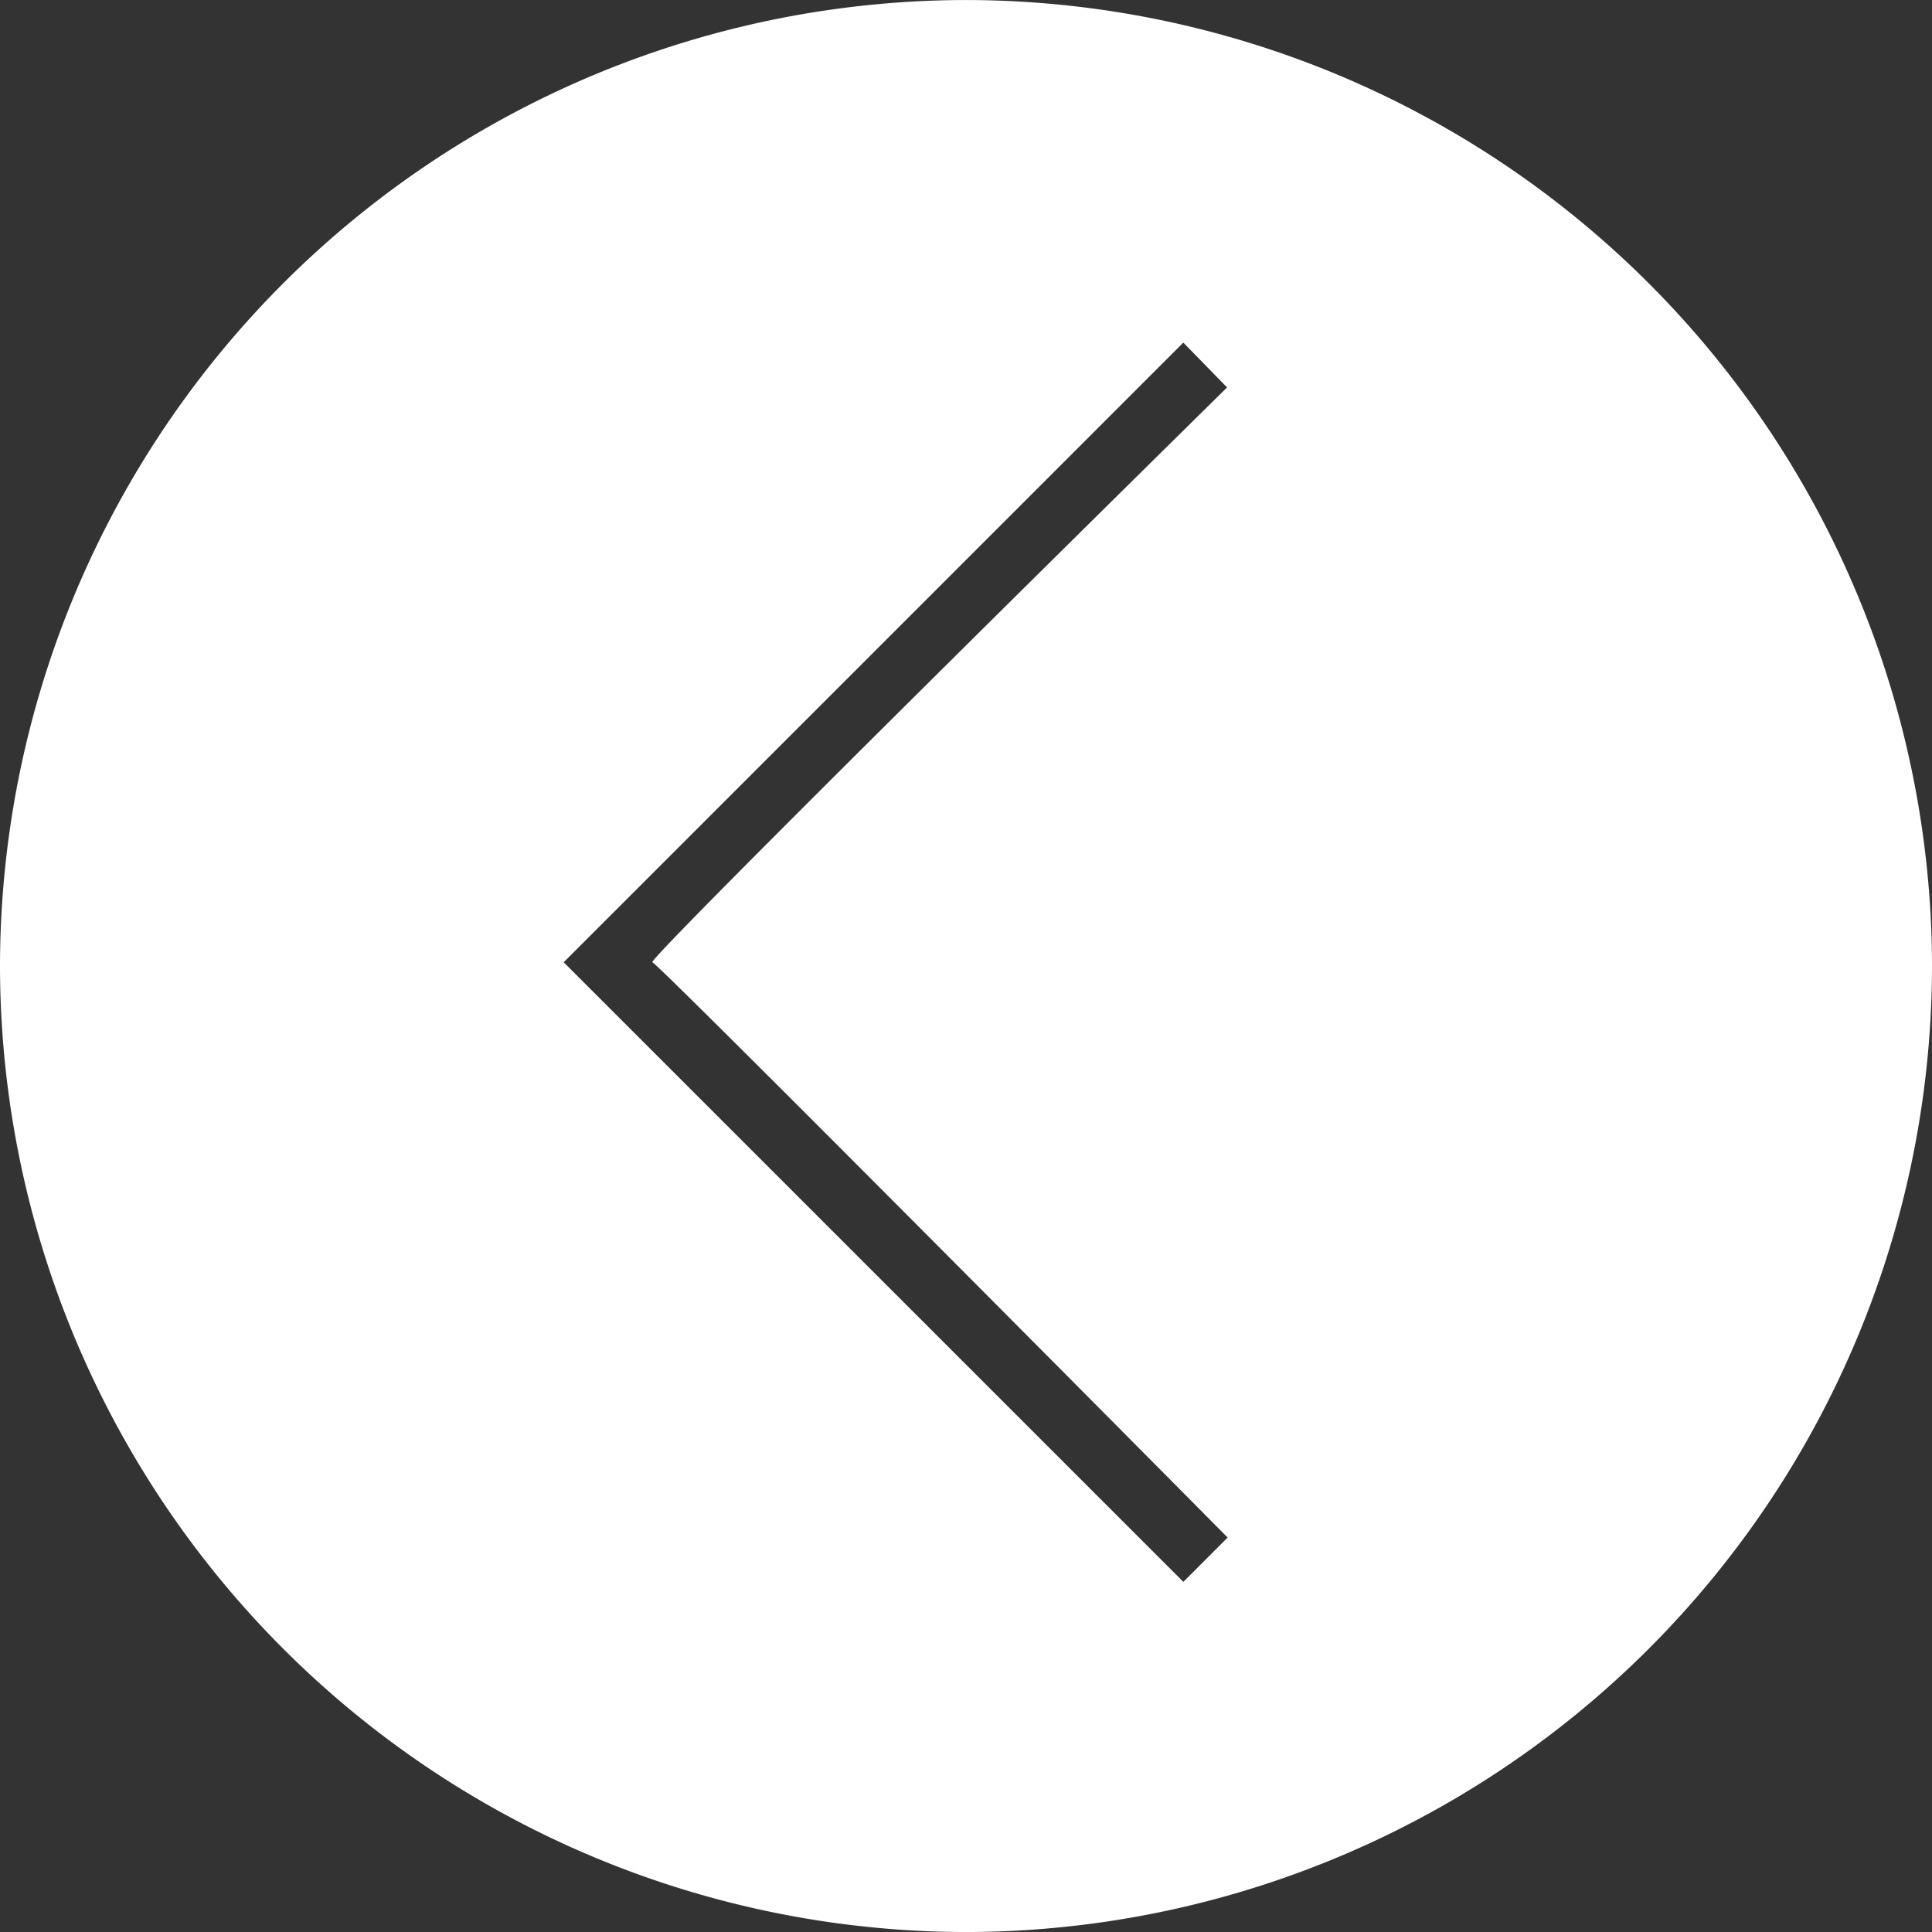 <svg xmlns="http://www.w3.org/2000/svg" viewBox="4307 5834 80 80">
  <rect x="4307" y="5834" width="80" height="80" fill="#333333" stroke="none"/>
  <defs>
    <style>
      .cls-1 {
        fill: #fff;
      }
    </style>
  </defs>
  <path id="Subtraction_7" data-name="Subtraction 7" class="cls-1" d="M-4178-3691a40.046,40.046,0,0,1-40-40,40.045,40.045,0,0,1,40-40,40.045,40.045,0,0,1,40,40A40.045,40.045,0,0,1-4178-3691Zm-9-65.5-1.834,1.835c.233.236,23.545,23.749,23.824,23.823.072.268-21.357,21.394-23.8,23.8l1.811,1.857,25.658-25.659L-4187-3756.5Z" transform="translate(169 2143.001) rotate(180)"/>
</svg>
